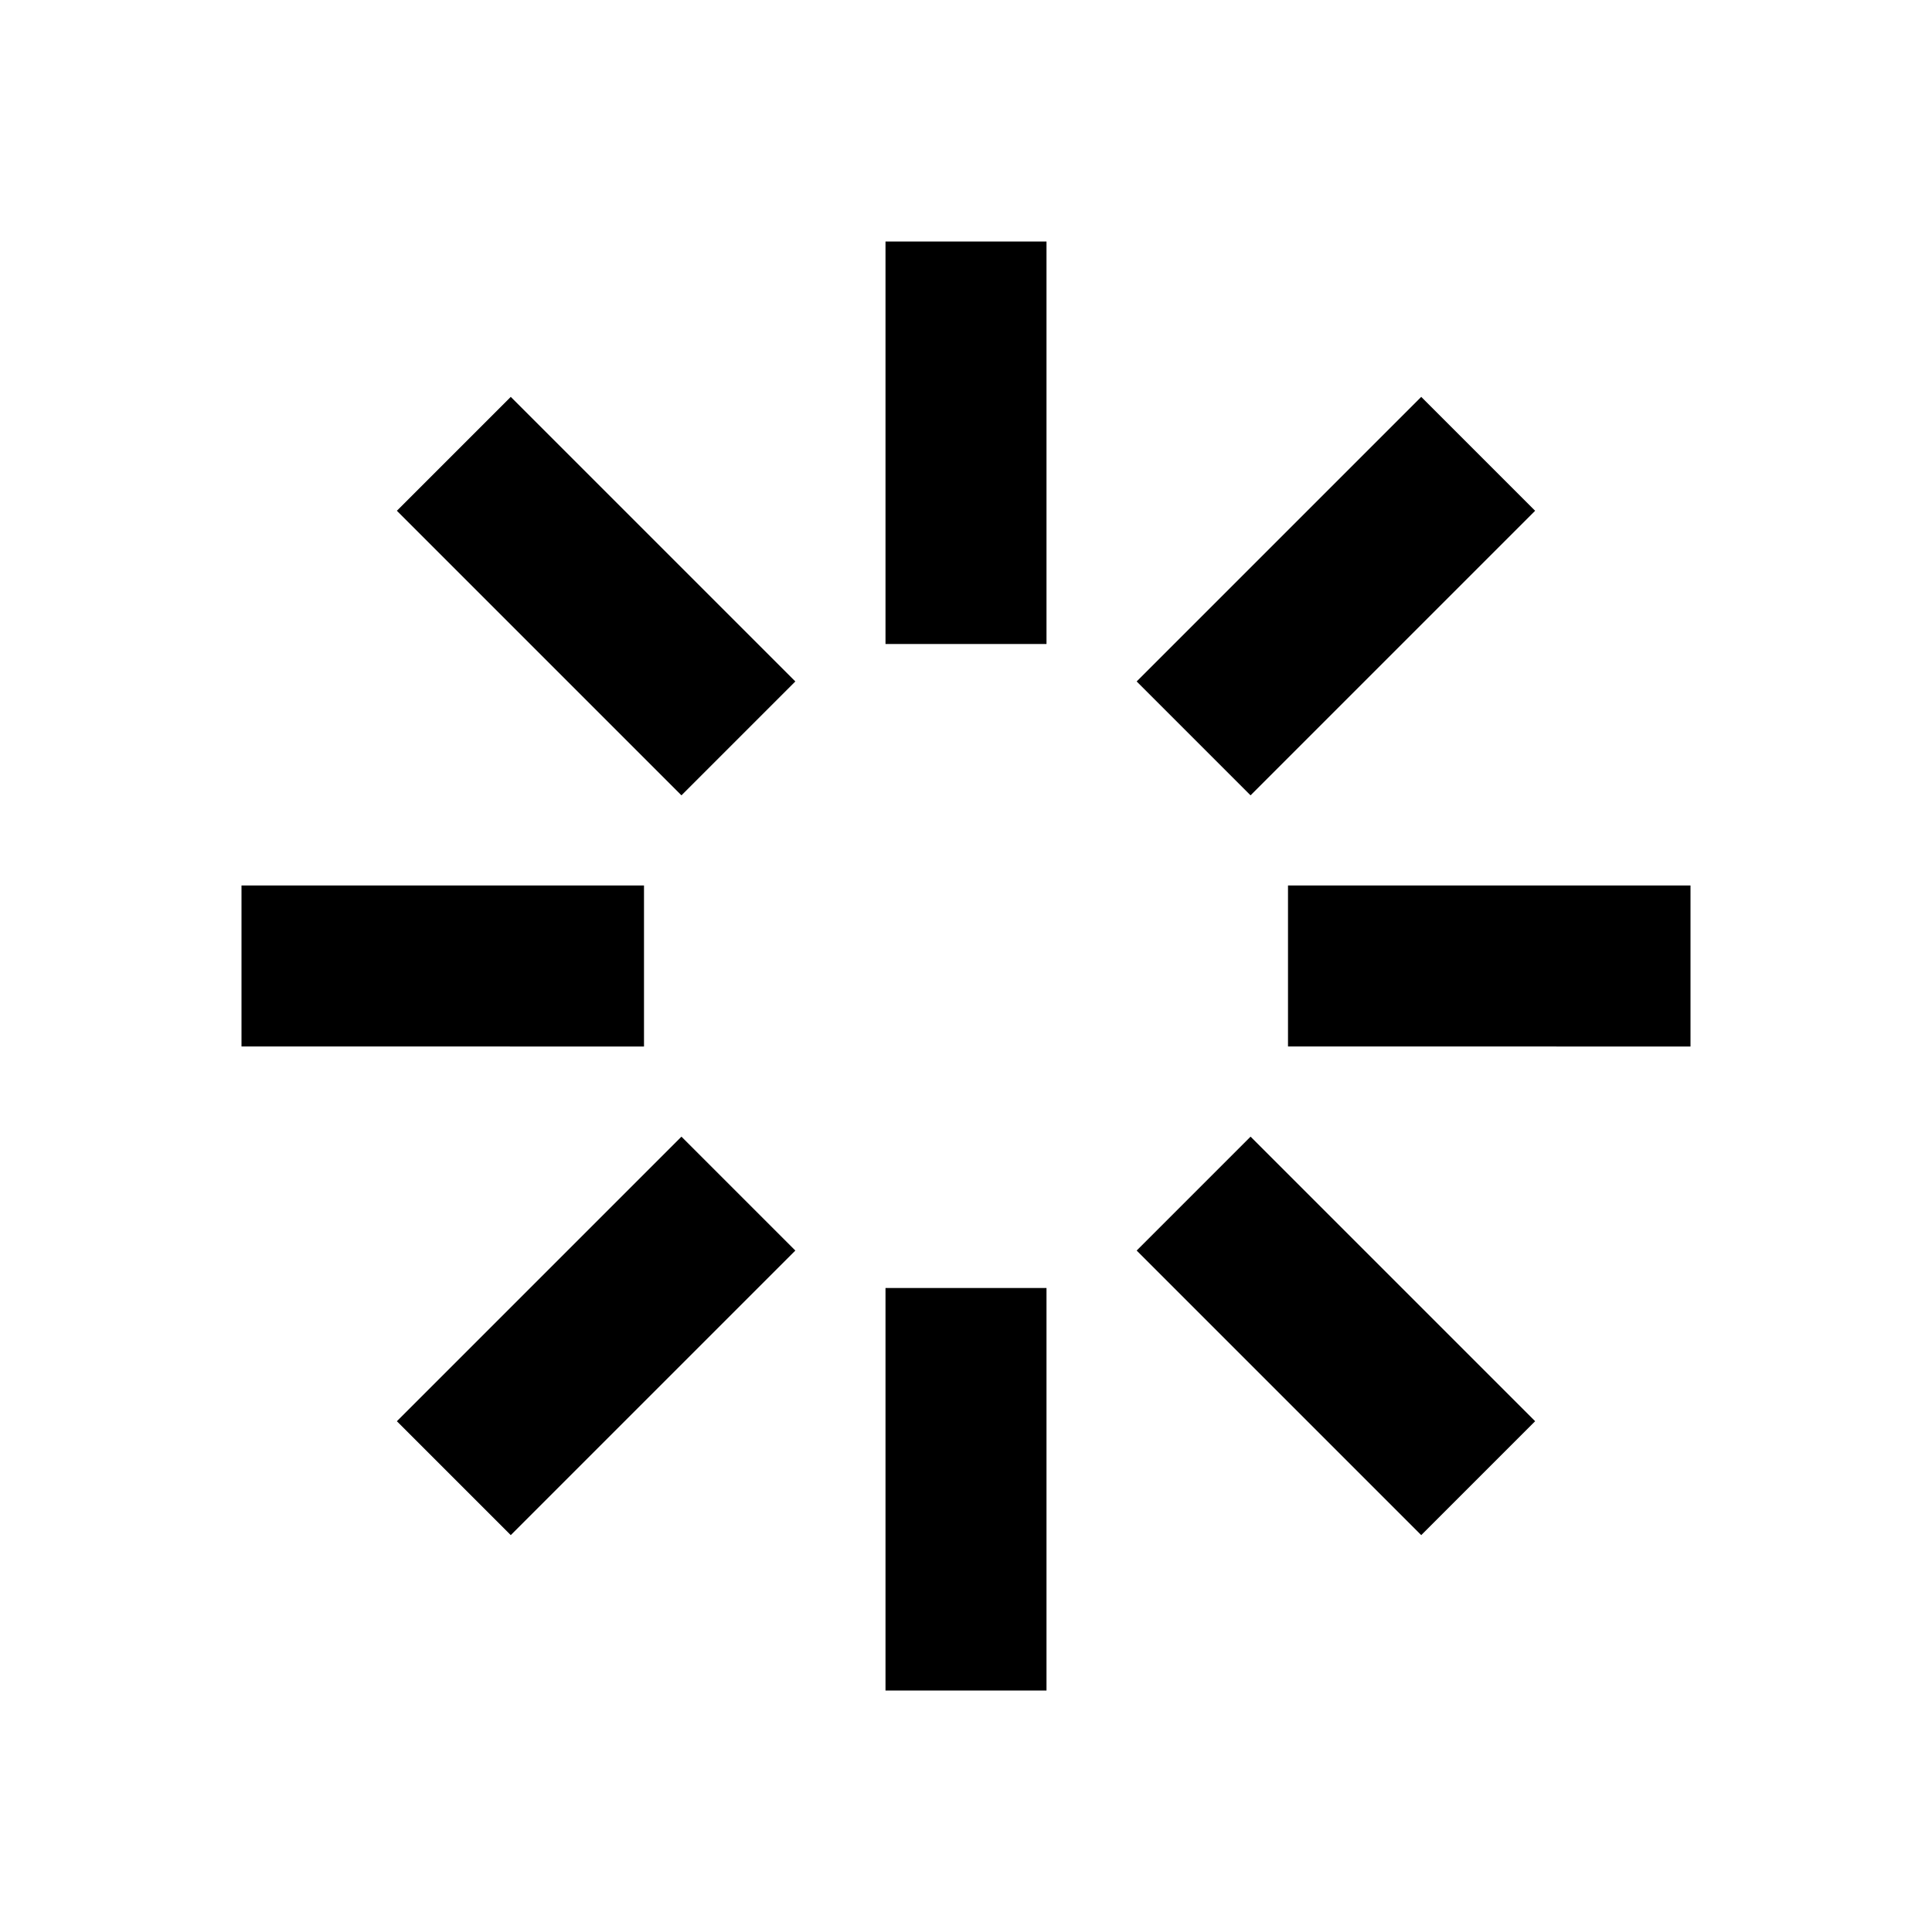 <svg xmlns="http://www.w3.org/2000/svg" viewBox="0 0 48 48"><path d="M26,16H22V6h4Zm0,16H22V42h4ZM38.14,12.69,35.31,9.86l-7.07,7.07,2.83,2.83ZM19.76,31.07l-2.83-2.83L9.86,35.31l2.83,2.83ZM12.69,9.86,9.86,12.69l7.07,7.07,2.83-2.83ZM31.07,28.24l-2.83,2.83,7.07,7.07,2.83-2.83ZM6,22v4H16V22Zm26,0v4H42V22Z"/><rect width="48" height="48" style="fill:none"/></svg>